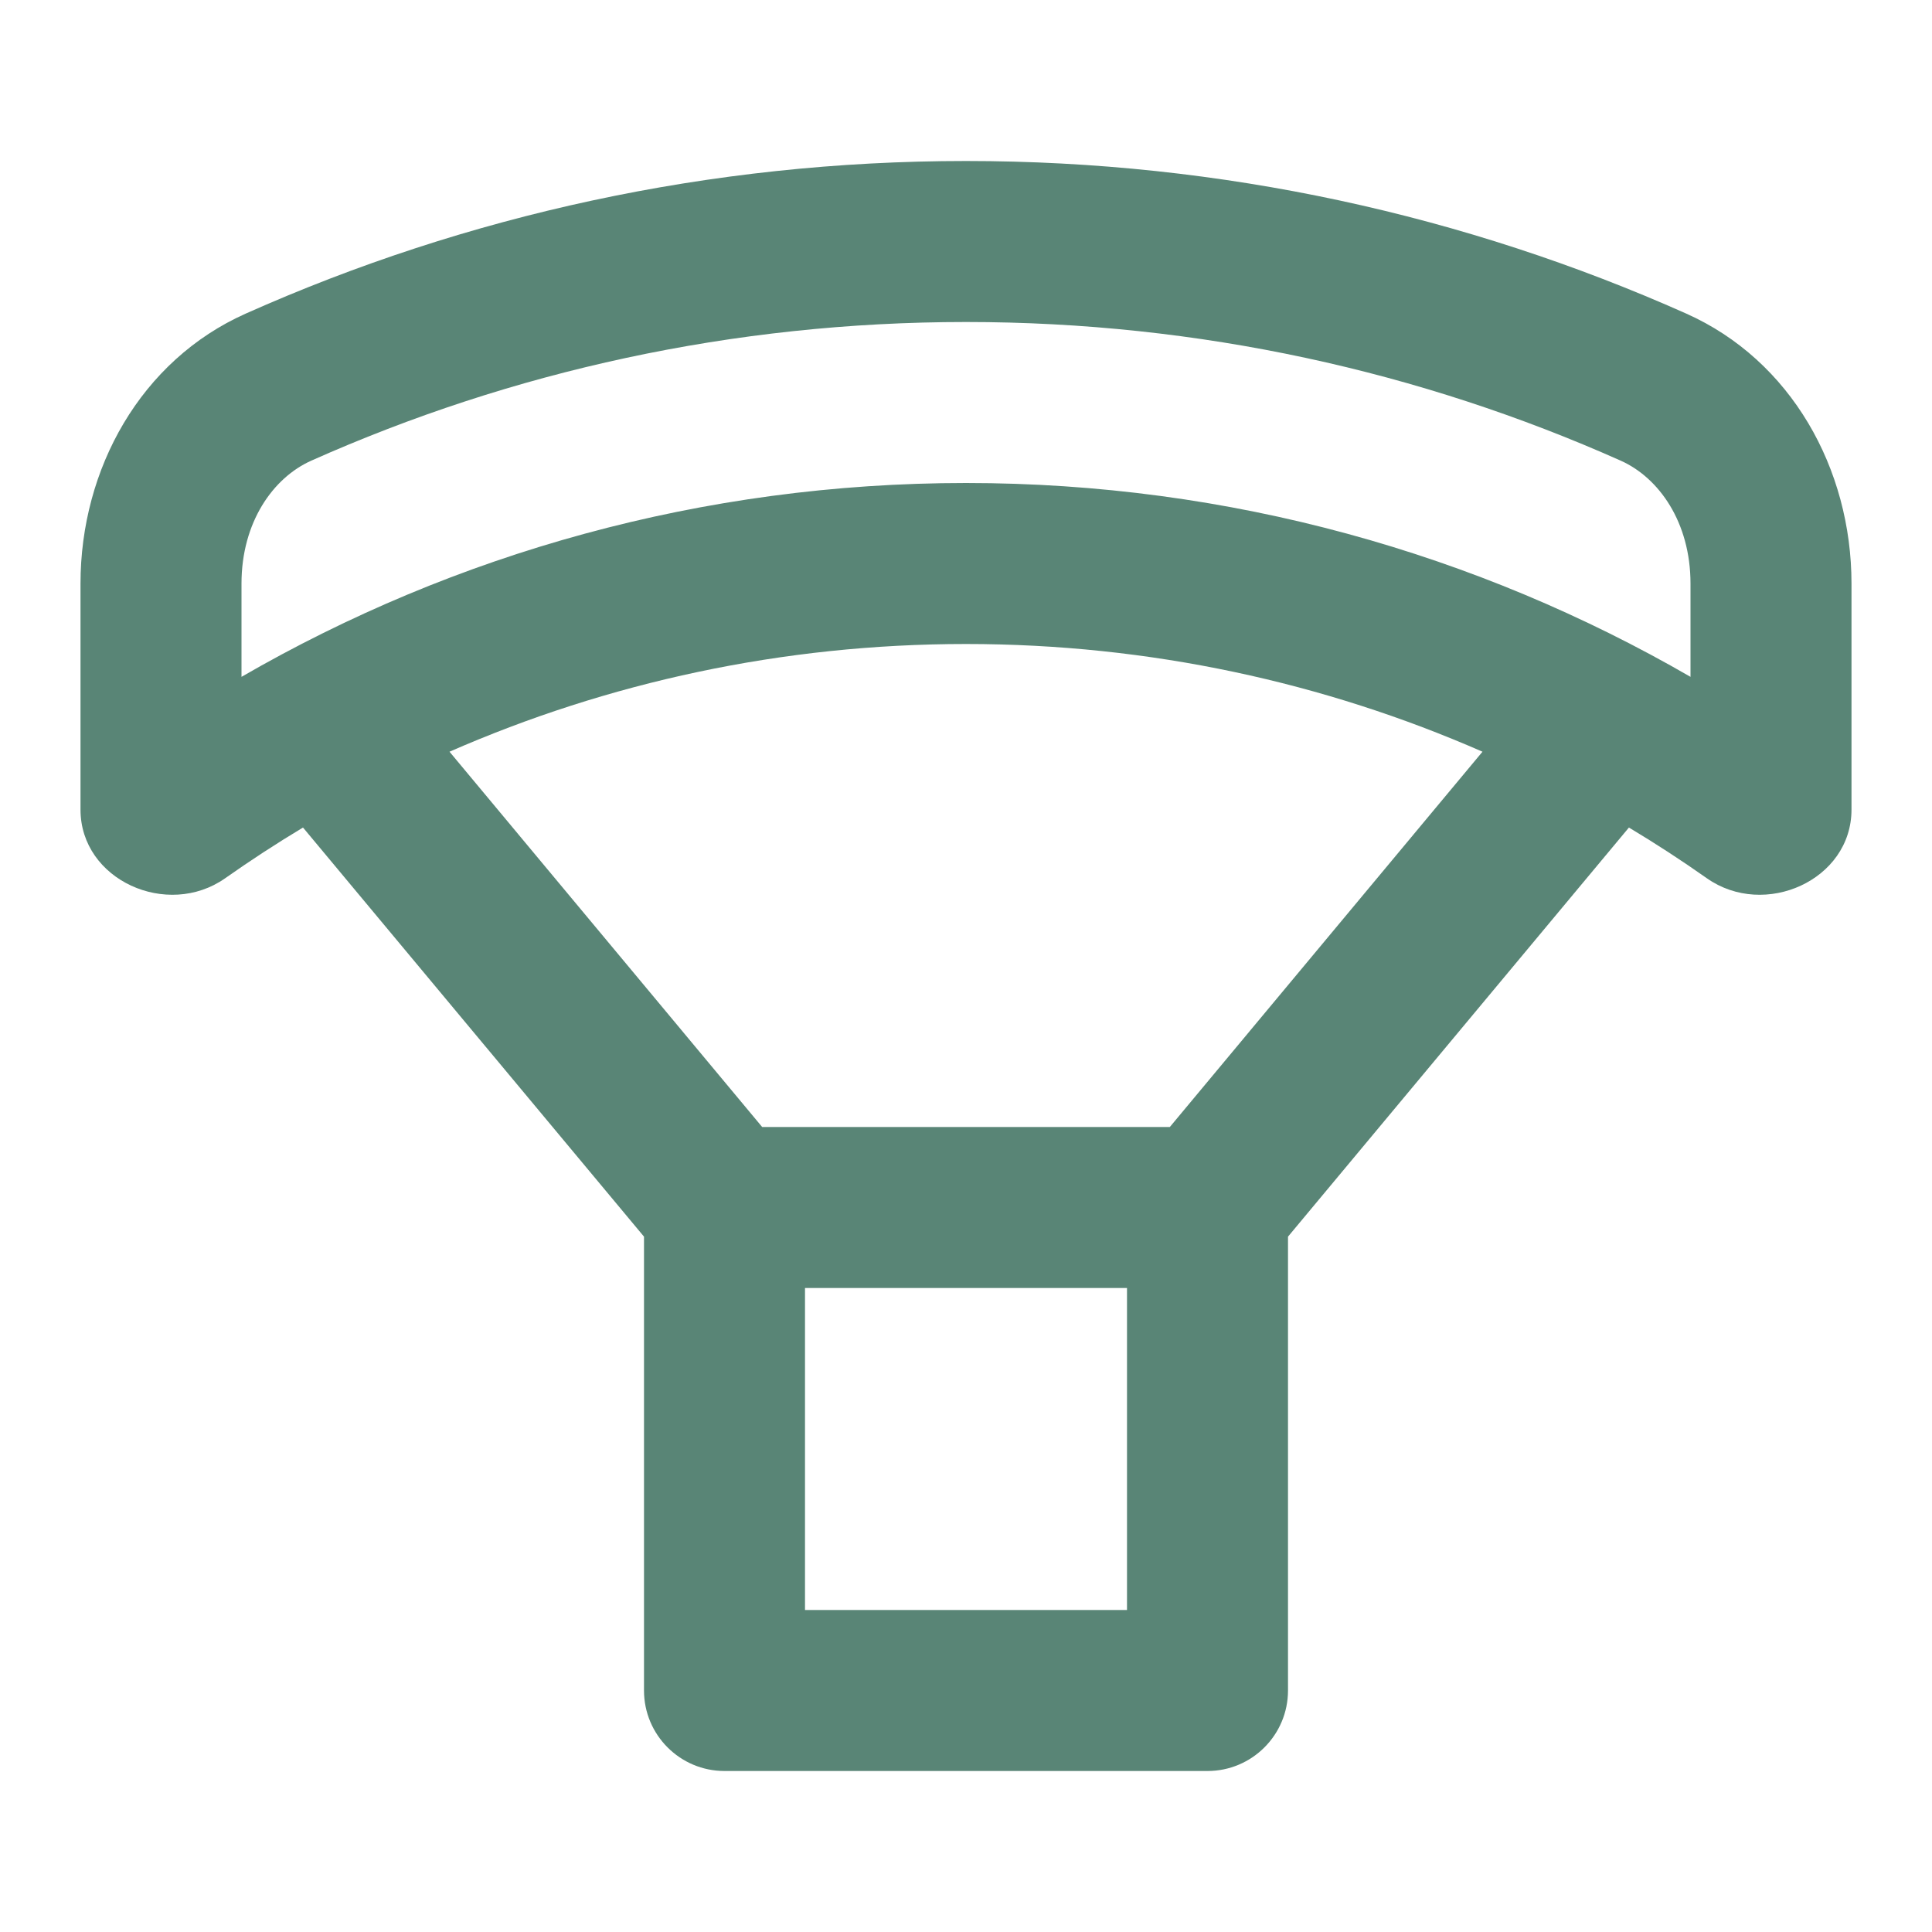 <svg width="24" height="24" viewBox="0 0 24 24" fill="none" xmlns="http://www.w3.org/2000/svg">
<path fill-rule="evenodd" clip-rule="evenodd" d="M12 4C14.899 4 17.65 4.616 20.132 5.722C20.608 5.934 21 6.488 21 7.25V8.408C18.352 6.877 15.276 6 12 6C8.724 6 5.648 6.877 3 8.408V7.25C3 6.488 3.392 5.934 3.868 5.722C6.35 4.616 9.1 4 12 4ZM23 7.25C23 5.823 22.25 4.476 20.946 3.895C18.213 2.677 15.185 2 12 2C8.815 2 5.787 2.677 3.054 3.895C1.75 4.476 1 5.823 1 7.25V10.057C1 10.934 2.079 11.415 2.797 10.91C3.111 10.689 3.434 10.478 3.764 10.28L8 15.362V21C8 21.552 8.448 22 9 22H15C15.552 22 16 21.552 16 21V15.362L20.235 10.28C20.566 10.478 20.889 10.689 21.203 10.91C21.921 11.415 23 10.934 23 10.057V7.25ZM18.416 9.338C16.452 8.478 14.282 8 12 8C9.718 8 7.548 8.478 5.584 9.338L9.468 14H14.532L18.416 9.338ZM10 20V16H14V20H10Z" fill="#598576"/>
</svg>
